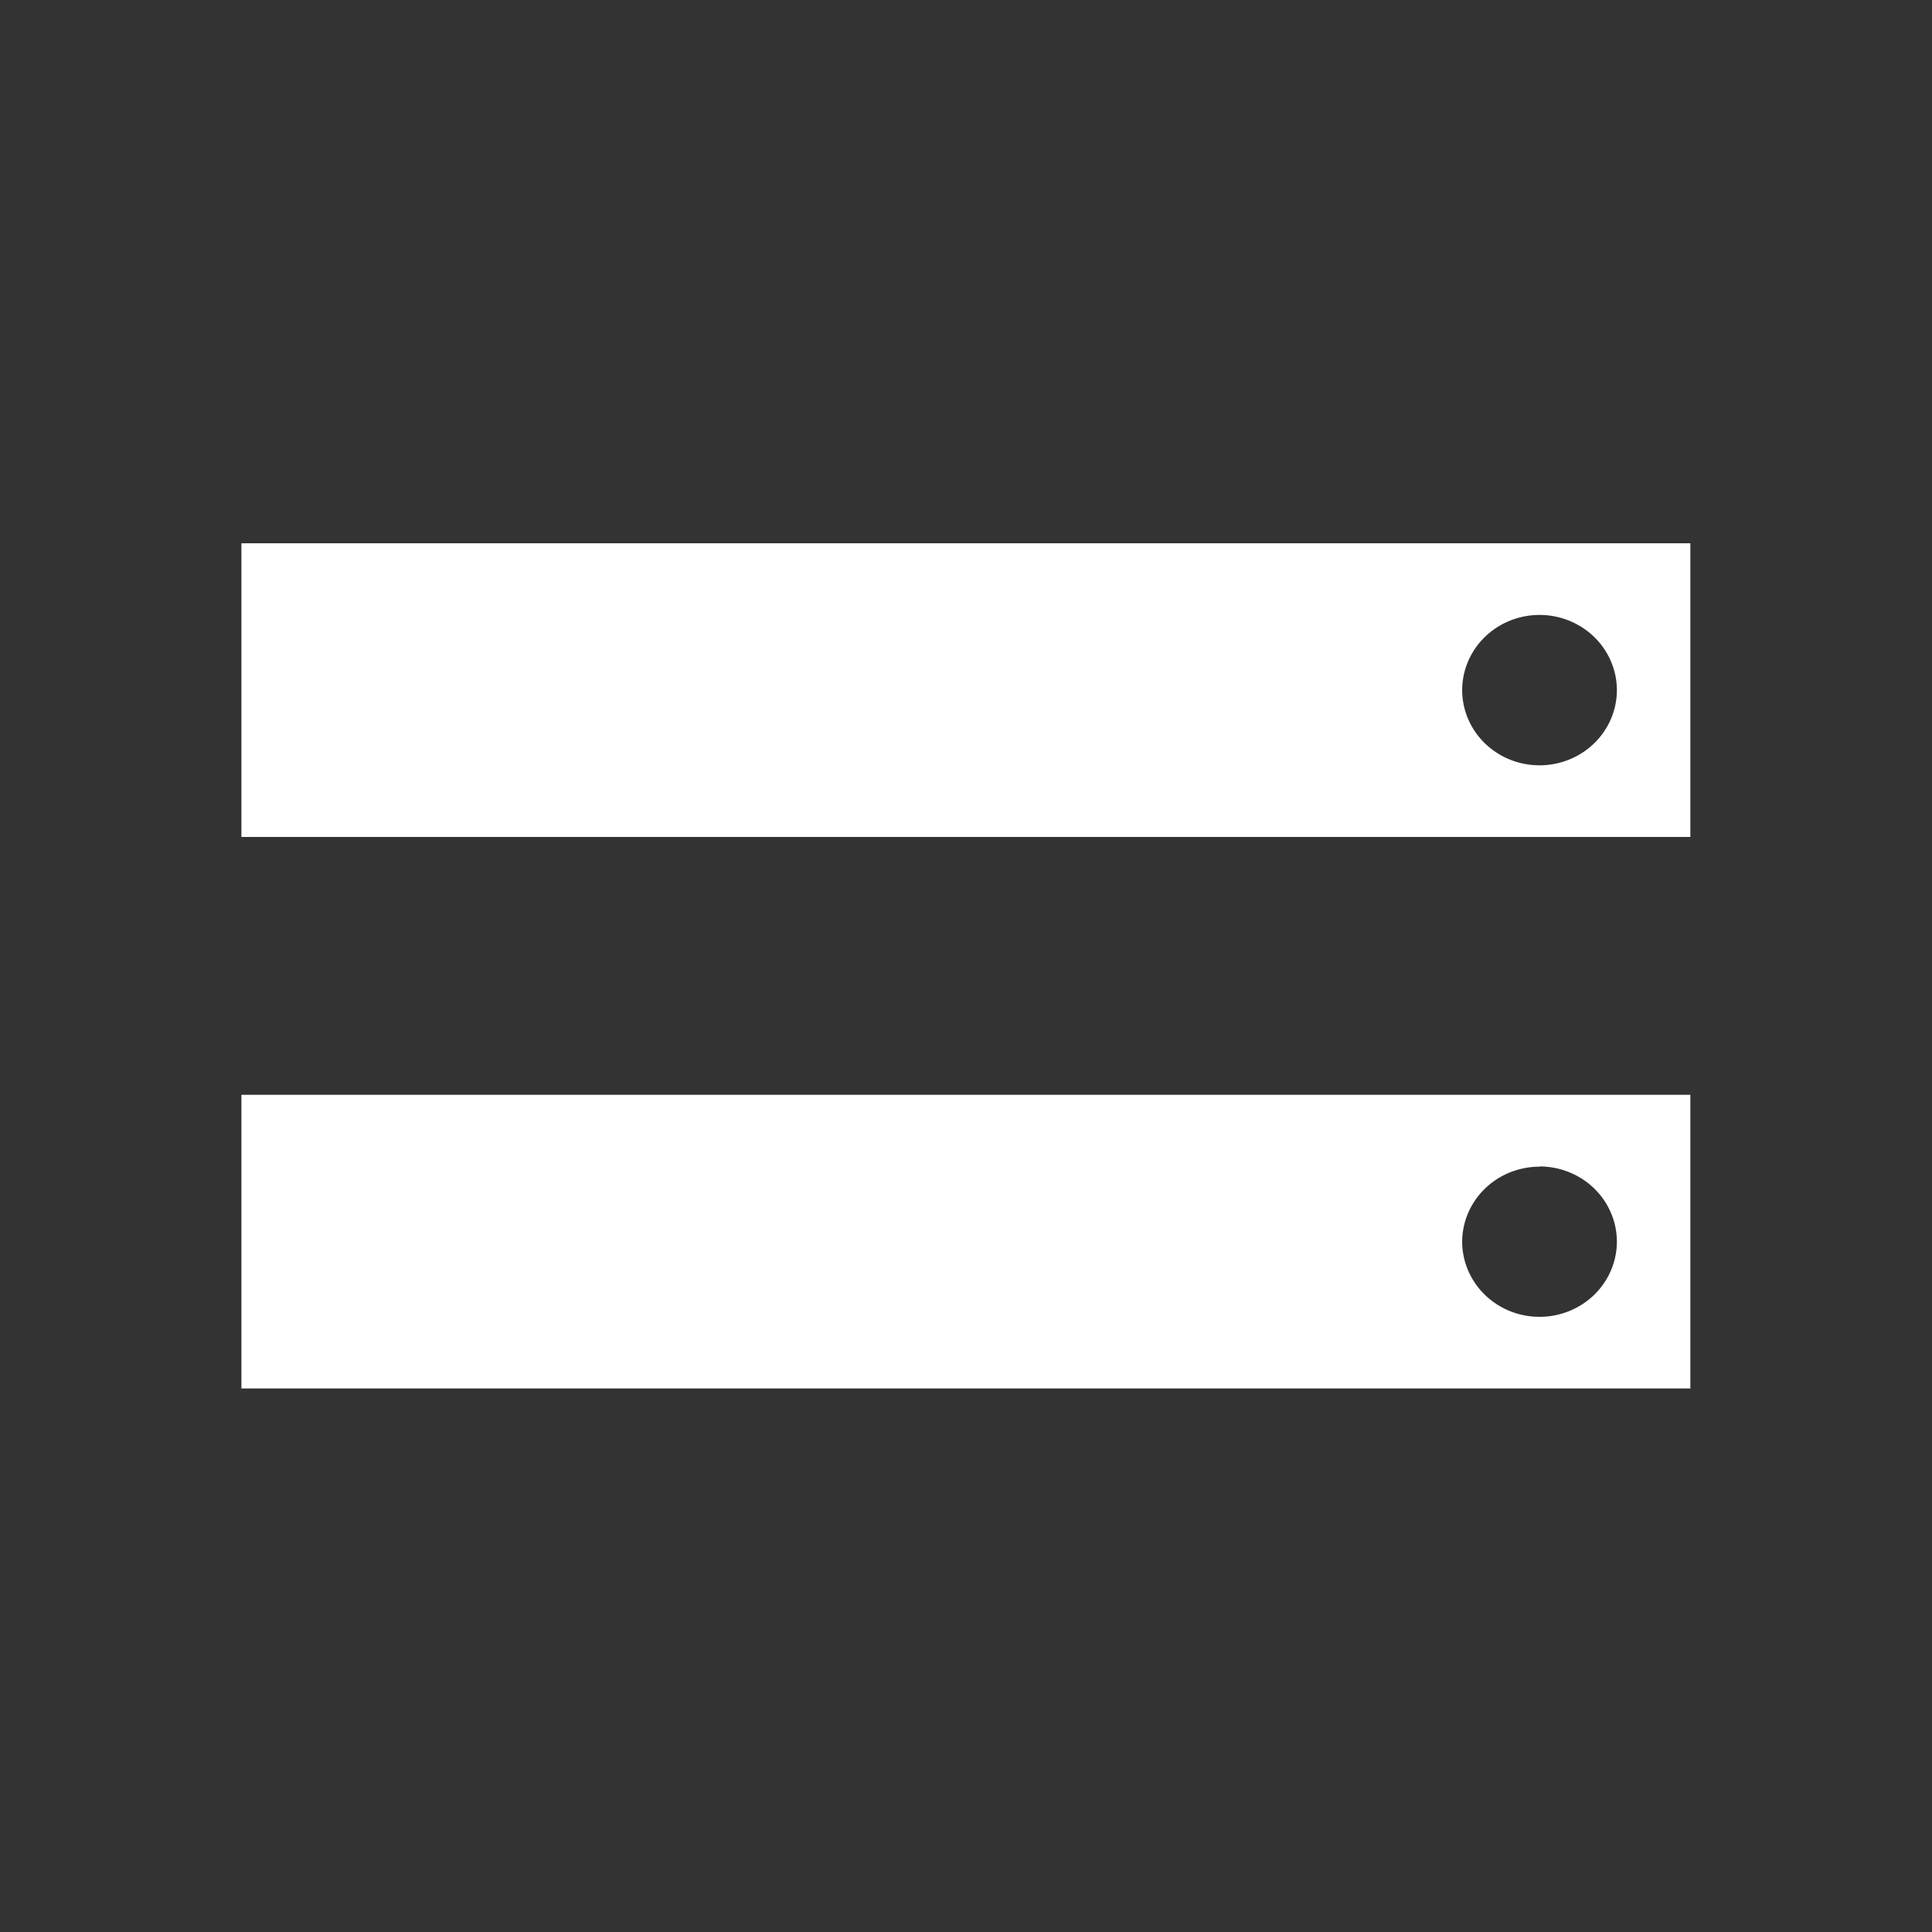 <?xml version="1.0" encoding="UTF-8" standalone="no"?>
<!-- Created with Inkscape (http://www.inkscape.org/) -->

<svg
   width="32"
   height="32"
   viewBox="0 0 8.467 8.467"
   version="1.1"
   id="svg5"
   inkscape:version="1.1.1 (3bf5ae0d25, 2021-09-20)"
   sodipodi:docname="servers.svg"
   xmlns:inkscape="http://www.inkscape.org/namespaces/inkscape"
   xmlns:sodipodi="http://sodipodi.sourceforge.net/DTD/sodipodi-0.dtd"
   xmlns="http://www.w3.org/2000/svg"
   xmlns:svg="http://www.w3.org/2000/svg">
  <rect x="0" y="0" width="8.467" height="8.467" fill="#333333" stroke="none"/>
  <sodipodi:namedview
     id="namedview7"
     pagecolor="#ffffff"
     bordercolor="#666666"
     borderopacity="1.0"
     inkscape:pageshadow="2"
     inkscape:pageopacity="0.0"
     inkscape:pagecheckerboard="0"
     inkscape:document-units="mm"
     showgrid="false"
     units="px"
     inkscape:zoom="11.313709"
     inkscape:cx="-3.0052038"
     inkscape:cy="20.285126"
     inkscape:window-width="1848"
     inkscape:window-height="1016"
     inkscape:window-x="72"
     inkscape:window-y="27"
     inkscape:window-maximized="1"
     inkscape:current-layer="layer1" />
  <defs
     id="defs2" />
  <g
     inkscape:label="Layer 1"
     inkscape:groupmode="layer"
     id="layer1">
    <path
       d="m 1.058,2.381 v 1.287 h 6.35 V 2.381 Z m 5.689,0.314 a 0.339,0.33 0 0 1 0.339,0.329 0.339,0.33 0 0 1 -0.339,0.33 0.339,0.33 0 0 1 -0.339,-0.33 0.339,0.33 0 0 1 0.339,-0.329 z"
       style="fill:#ffffff;stroke-width:0.143"
       id="rect13" />
    <path
       id="path77"
       style="fill:#ffffff;stroke-width:0.143"
       d="M 1.058,4.798 V 6.085 H 7.408 V 4.798 Z m 5.689,0.314 A 0.339,0.33 0 0 1 7.086,5.442 0.339,0.33 0 0 1 6.747,5.771 0.339,0.33 0 0 1 6.408,5.442 0.339,0.33 0 0 1 6.747,5.113 Z" />
  </g>
</svg>
